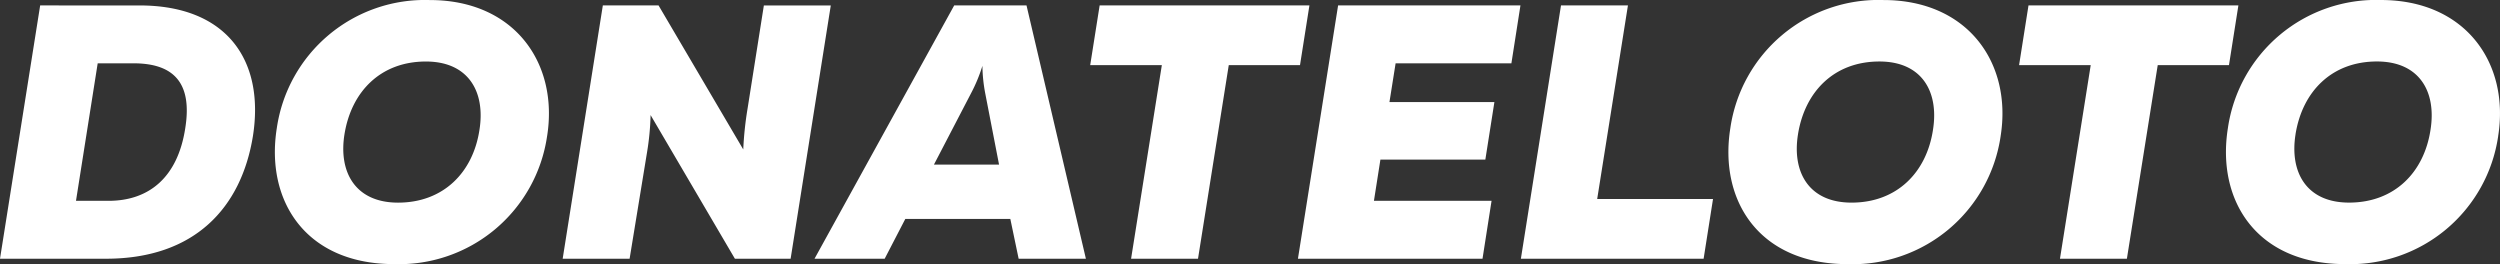 <svg xmlns="http://www.w3.org/2000/svg" width="231.609" height="24.472" viewBox="0 0 231.609 24.472">
  <rect x="0" y="0" width="231.609" height="24.472" fill="#333333" stroke="none"/>
  <path id="Контур_4" data-name="Контур 4" d="M4.021-10.222.3,13.244h9.822c8.213,0,12.537-4.727,13.61-11.364,1.106-7.04-2.447-12.1-10.493-12.1ZM17.464,1.142c-.7,4.593-3.386,6.738-7.107,6.738H7.34L9.351-4.859H12.67C16.391-4.859,18.134-3.048,17.464,1.142Zm33.523.738c1.073-6.738-3.017-12.6-10.861-12.6A13.861,13.861,0,0,0,25.945,1.142c-1.073,6.738,2.682,12.6,10.861,12.6A13.861,13.861,0,0,0,50.986,1.88ZM32.214,1.712c.637-3.956,3.352-6.738,7.543-6.738,3.922,0,5.531,2.782,4.961,6.336-.6,3.956-3.352,6.738-7.543,6.738C33.253,8.048,31.644,5.265,32.214,1.712ZM58.629,13.244l1.609-9.822a24.54,24.54,0,0,0,.335-3.486l7.811,13.309h5.162l3.721-23.466h-6.2L69.558-.668a31.715,31.715,0,0,0-.4,3.788L61.311-10.222H56.149L52.428,13.244Zm42.272,0L95.4-10.222H88.7L75.76,13.244h6.5l1.911-3.687H93.9l.771,3.687ZM90.275-2.11a14.669,14.669,0,0,0,1.039-2.514,14.5,14.5,0,0,0,.268,2.581l1.274,6.57H86.822Zm11.9-8.112L101.3-4.691h6.637l-2.849,17.935h6.2l2.849-17.935h6.6l.872-5.531Zm22.091,0-3.721,23.466h17.1l.838-5.364H127.586l.6-3.822h9.722l.838-5.33h-9.722l.57-3.587h10.727l.838-5.364Zm20.65,0L141.2,13.244h16.929L159,7.712H148.269l2.849-17.935Zm40.73,12.1c1.073-6.738-3.017-12.6-10.861-12.6a13.861,13.861,0,0,0-14.18,11.867c-1.073,6.738,2.682,12.6,10.861,12.6A13.861,13.861,0,0,0,185.647,1.88Zm-18.773-.168c.637-3.956,3.352-6.738,7.543-6.738,3.922,0,5.531,2.782,4.961,6.336-.6,3.956-3.352,6.738-7.543,6.738C167.914,8.048,166.3,5.265,166.874,1.712Zm21.354-11.934-.872,5.531h6.637l-2.849,17.935h6.2L200.2-4.691h6.6l.872-5.531Zm43.512,12.1c1.073-6.738-3.017-12.6-10.861-12.6A13.861,13.861,0,0,0,206.7,1.142c-1.073,6.738,2.682,12.6,10.861,12.6A13.861,13.861,0,0,0,231.741,1.88Zm-18.773-.168c.637-3.956,3.352-6.738,7.543-6.738,3.922,0,5.531,2.782,4.961,6.336-.6,3.956-3.352,6.738-7.543,6.738C214.007,8.048,212.4,5.265,212.968,1.712Z" transform="translate(-0.3 10.725)" fill="#fff"/>
</svg>

